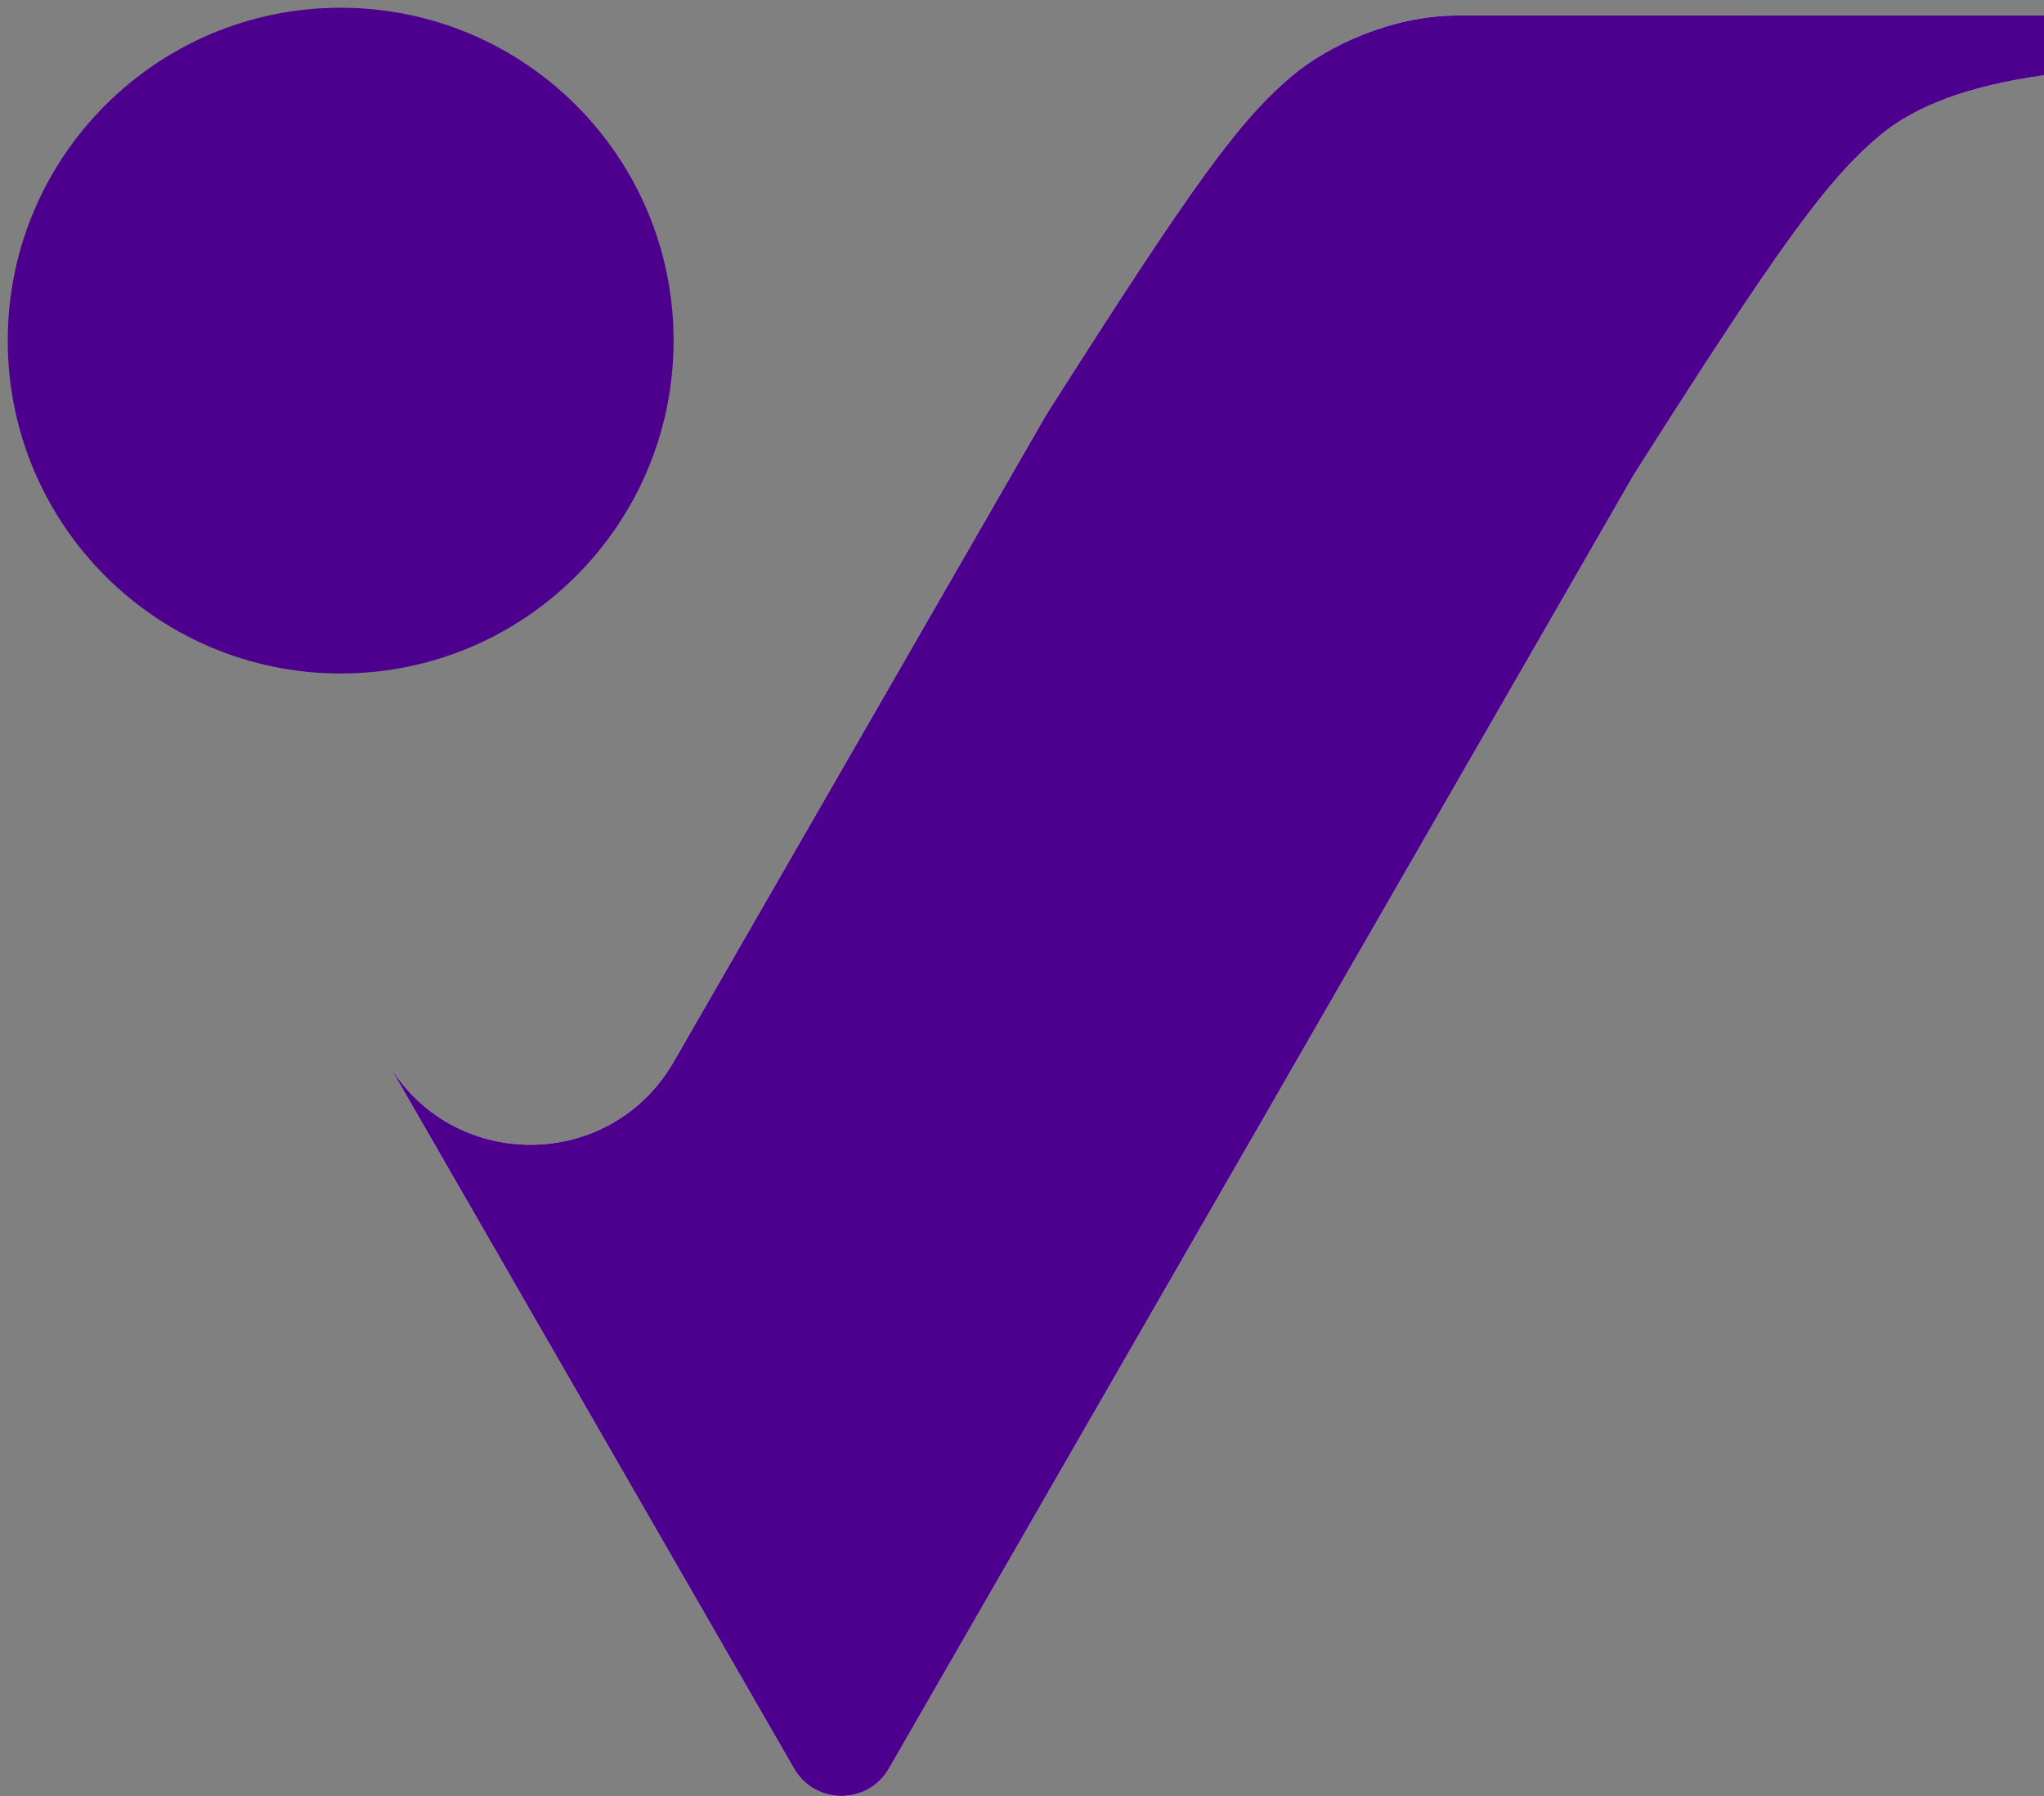 <?xml version="1.0" encoding="UTF-8"?>
<svg width="132px" height="116px" viewBox="0 0 132 116" version="1.1" xmlns="http://www.w3.org/2000/svg" xmlns:xlink="http://www.w3.org/1999/xlink">
    <rect x="0" y="0" width="132" height="116" fill="#808080" stroke="none"/>
    <title>Group</title>
    <defs>
        <path d="M93.049,0.003 C88.875,0.02 84.756,1.954 82.482,3.867 C79.032,6.738 75.942,11.03 66.574,25.775 L66.571,25.776 L42.507,67.579 C38.394,74.724 28.113,74.724 24,67.579 L50.275,113.224 C51.638,115.592 55.046,115.592 56.41,113.224 L104.525,29.637 C113.894,14.89 116.984,10.599 120.434,7.728 C122.707,5.814 126.23,4.526 131,3.864 L131,0" id="path-1"></path>
    </defs>
    <g id="Logo-and-Tshirts" stroke="none" stroke-width="1" fill="none" fill-rule="evenodd">
        <g id="Purple-Logo" transform="translate(-62, -65)">
            <g id="Group" transform="translate(63, 66)">
                <g id="Fill-4">
                    <use fill="#FFFFFF" xlink:href="#path-1"></use>
                    <use fill="#4D008E" xlink:href="#path-1"></use>
                </g>
                <path d="M21,1.13686838e-13 C32.598,1.13686838e-13 42,9.402 42,21 C42,32.598 32.598,42 21,42 C9.402,42 0,32.598 0,21 C0,9.402 9.402,1.13686838e-13 21,1.13686838e-13" id="Fill-1" stroke="#4D008E" fill="#4D008E"></path>
            </g>
        </g>
    </g>
</svg>
